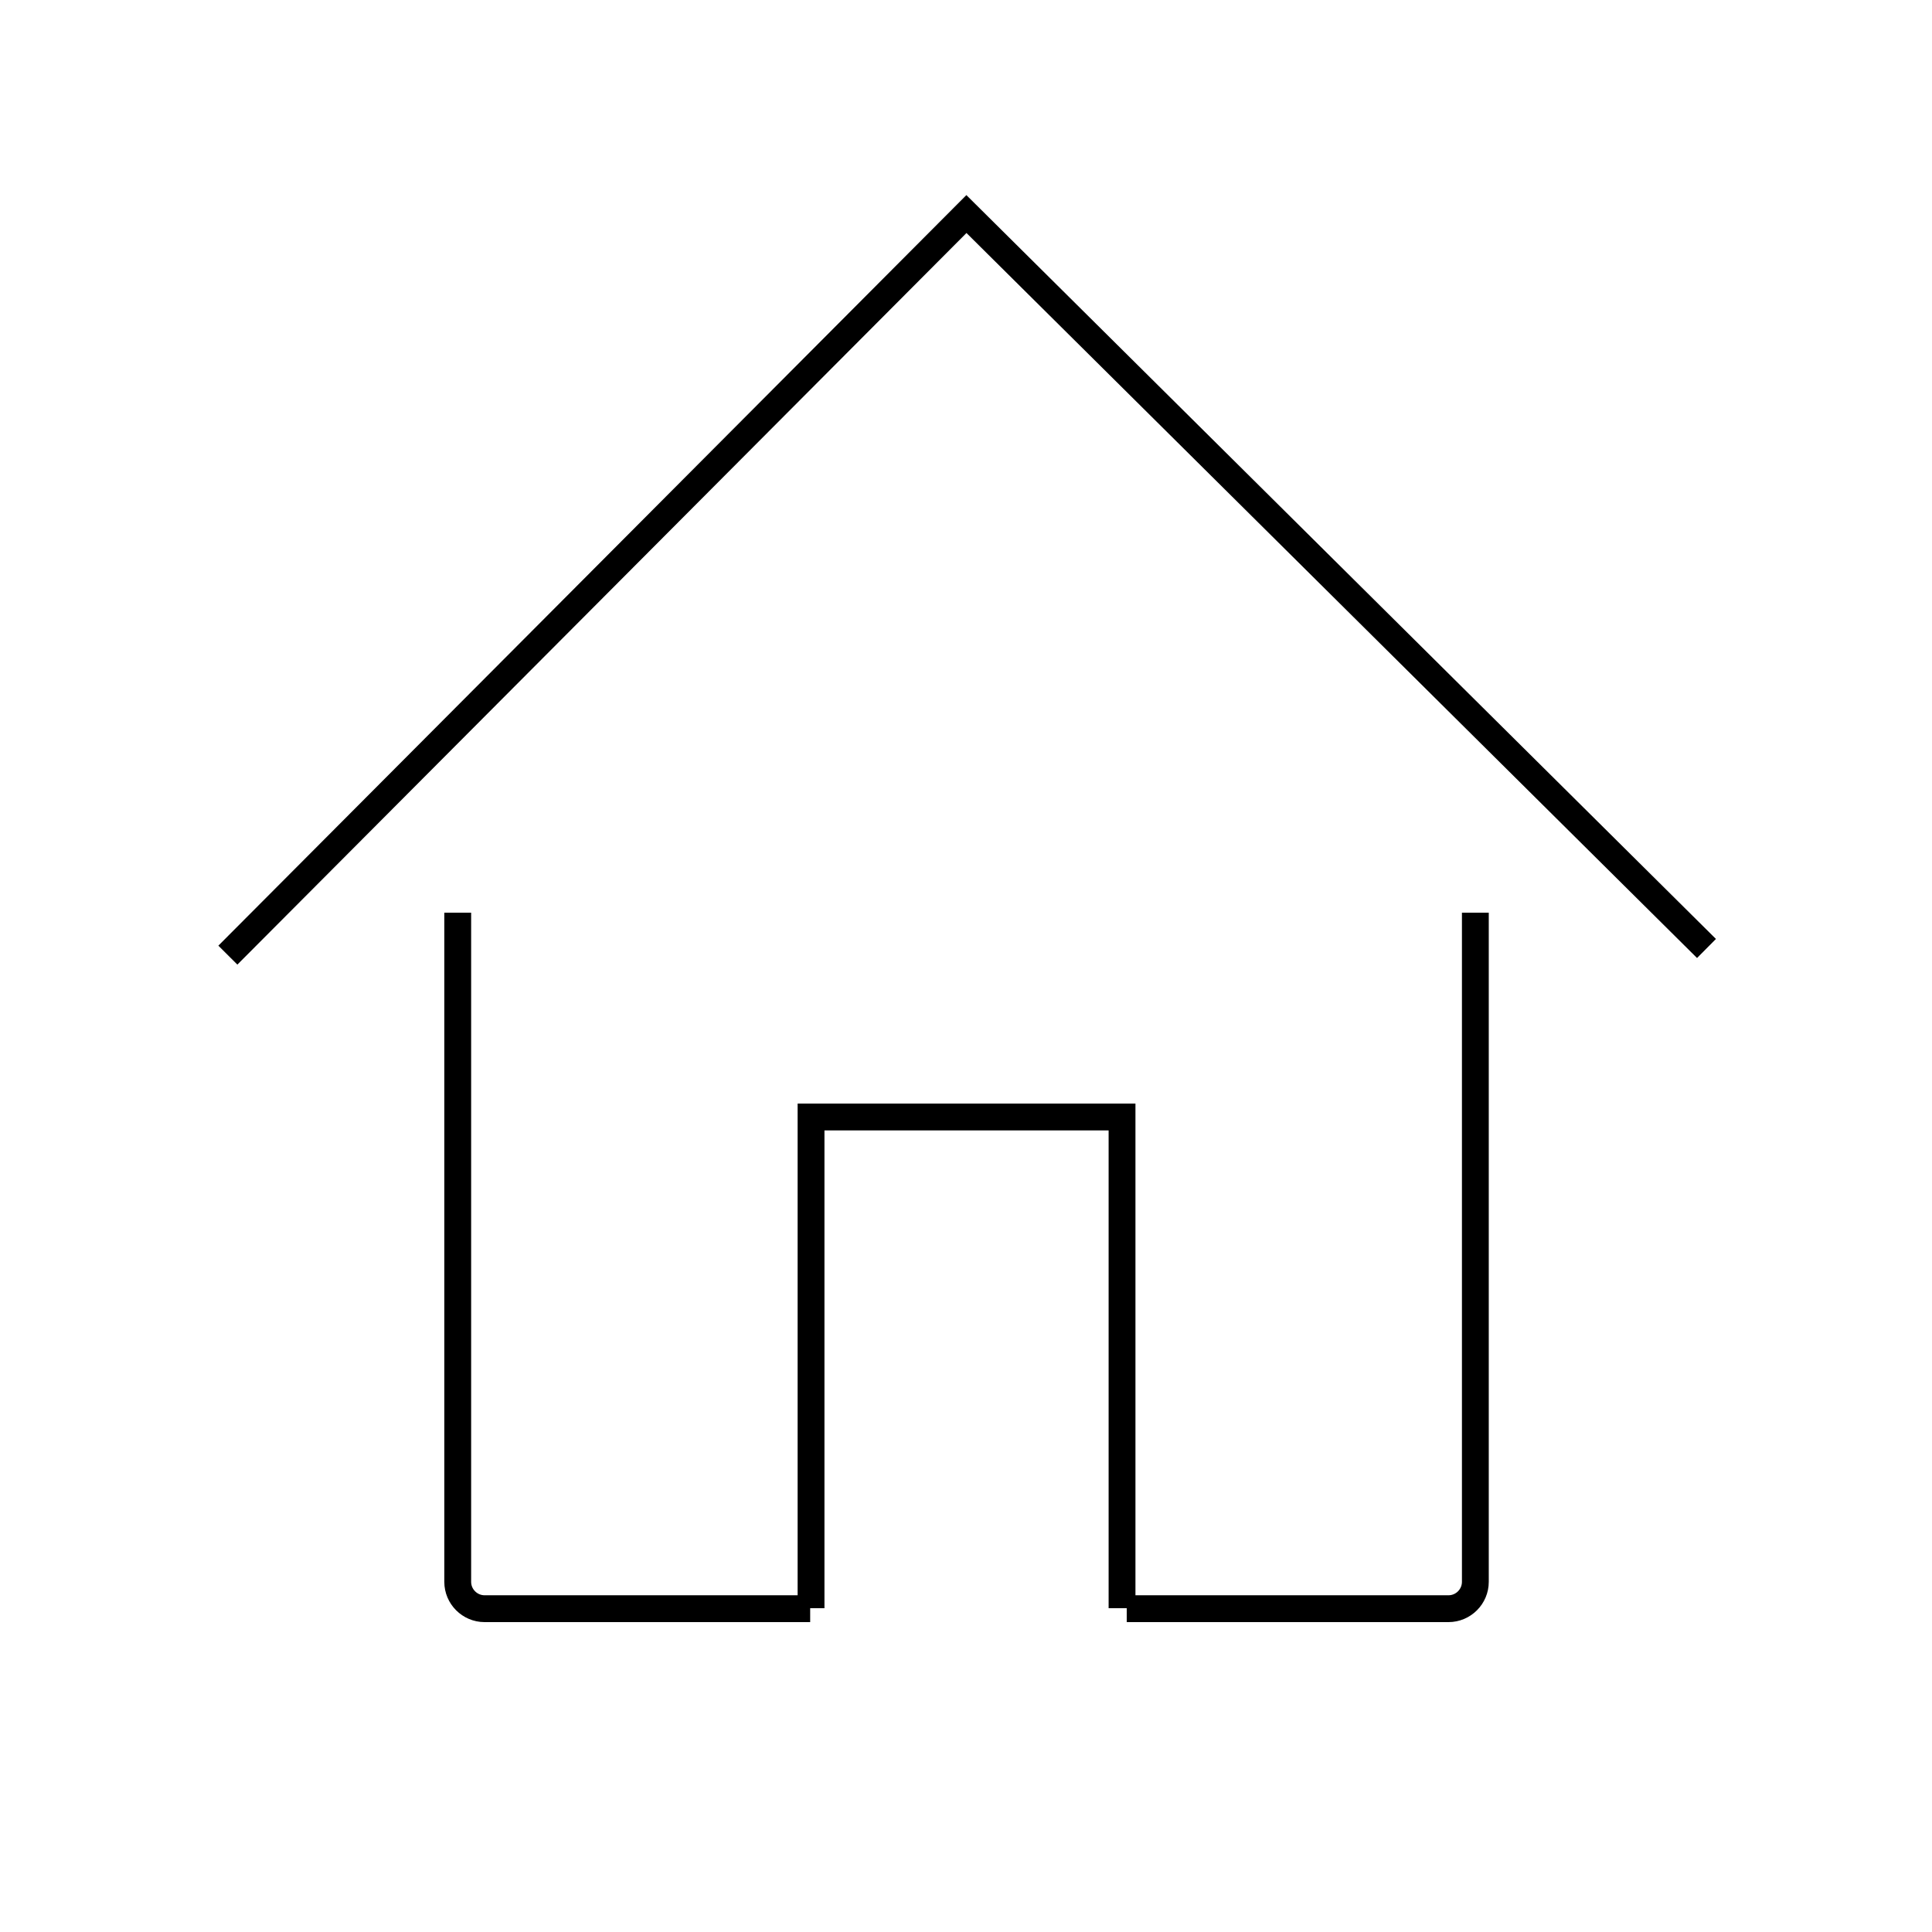 <svg id="emoji" viewBox="0 0 72 72" xmlns="http://www.w3.org/2000/svg" width="64" height="64">
  <g id="line">
    <path fill="none" stroke="#000000" strokeLinecap="round" strokeLinejoin="round" strokeMiterlimit="10" strokeWidth="2" d="M41.99,59.951H53.982c0.55,0,1-0.45,1-1v-24.938"/>
    <path fill="none" stroke="#000000" strokeLinecap="round" strokeLinejoin="round" strokeMiterlimit="10" strokeWidth="2" d="M17.058,34.013v24.938c0,0.55,0.45,1,1,1h12.135"/>
    <polyline fill="none" stroke="#000000" strokeLinecap="round" strokeLinejoin="round" strokeMiterlimit="10" strokeWidth="2" points="8.492,35.595 36.016,7.977 63.596,35.347"/>
    <polyline fill="none" stroke="#000000" strokeLinecap="round" strokeLinejoin="round" strokeMiterlimit="10" strokeWidth="2" points="41.815,59.933 41.815,41.627 30.225,41.627 30.225,59.933"/>
  </g>
</svg>

